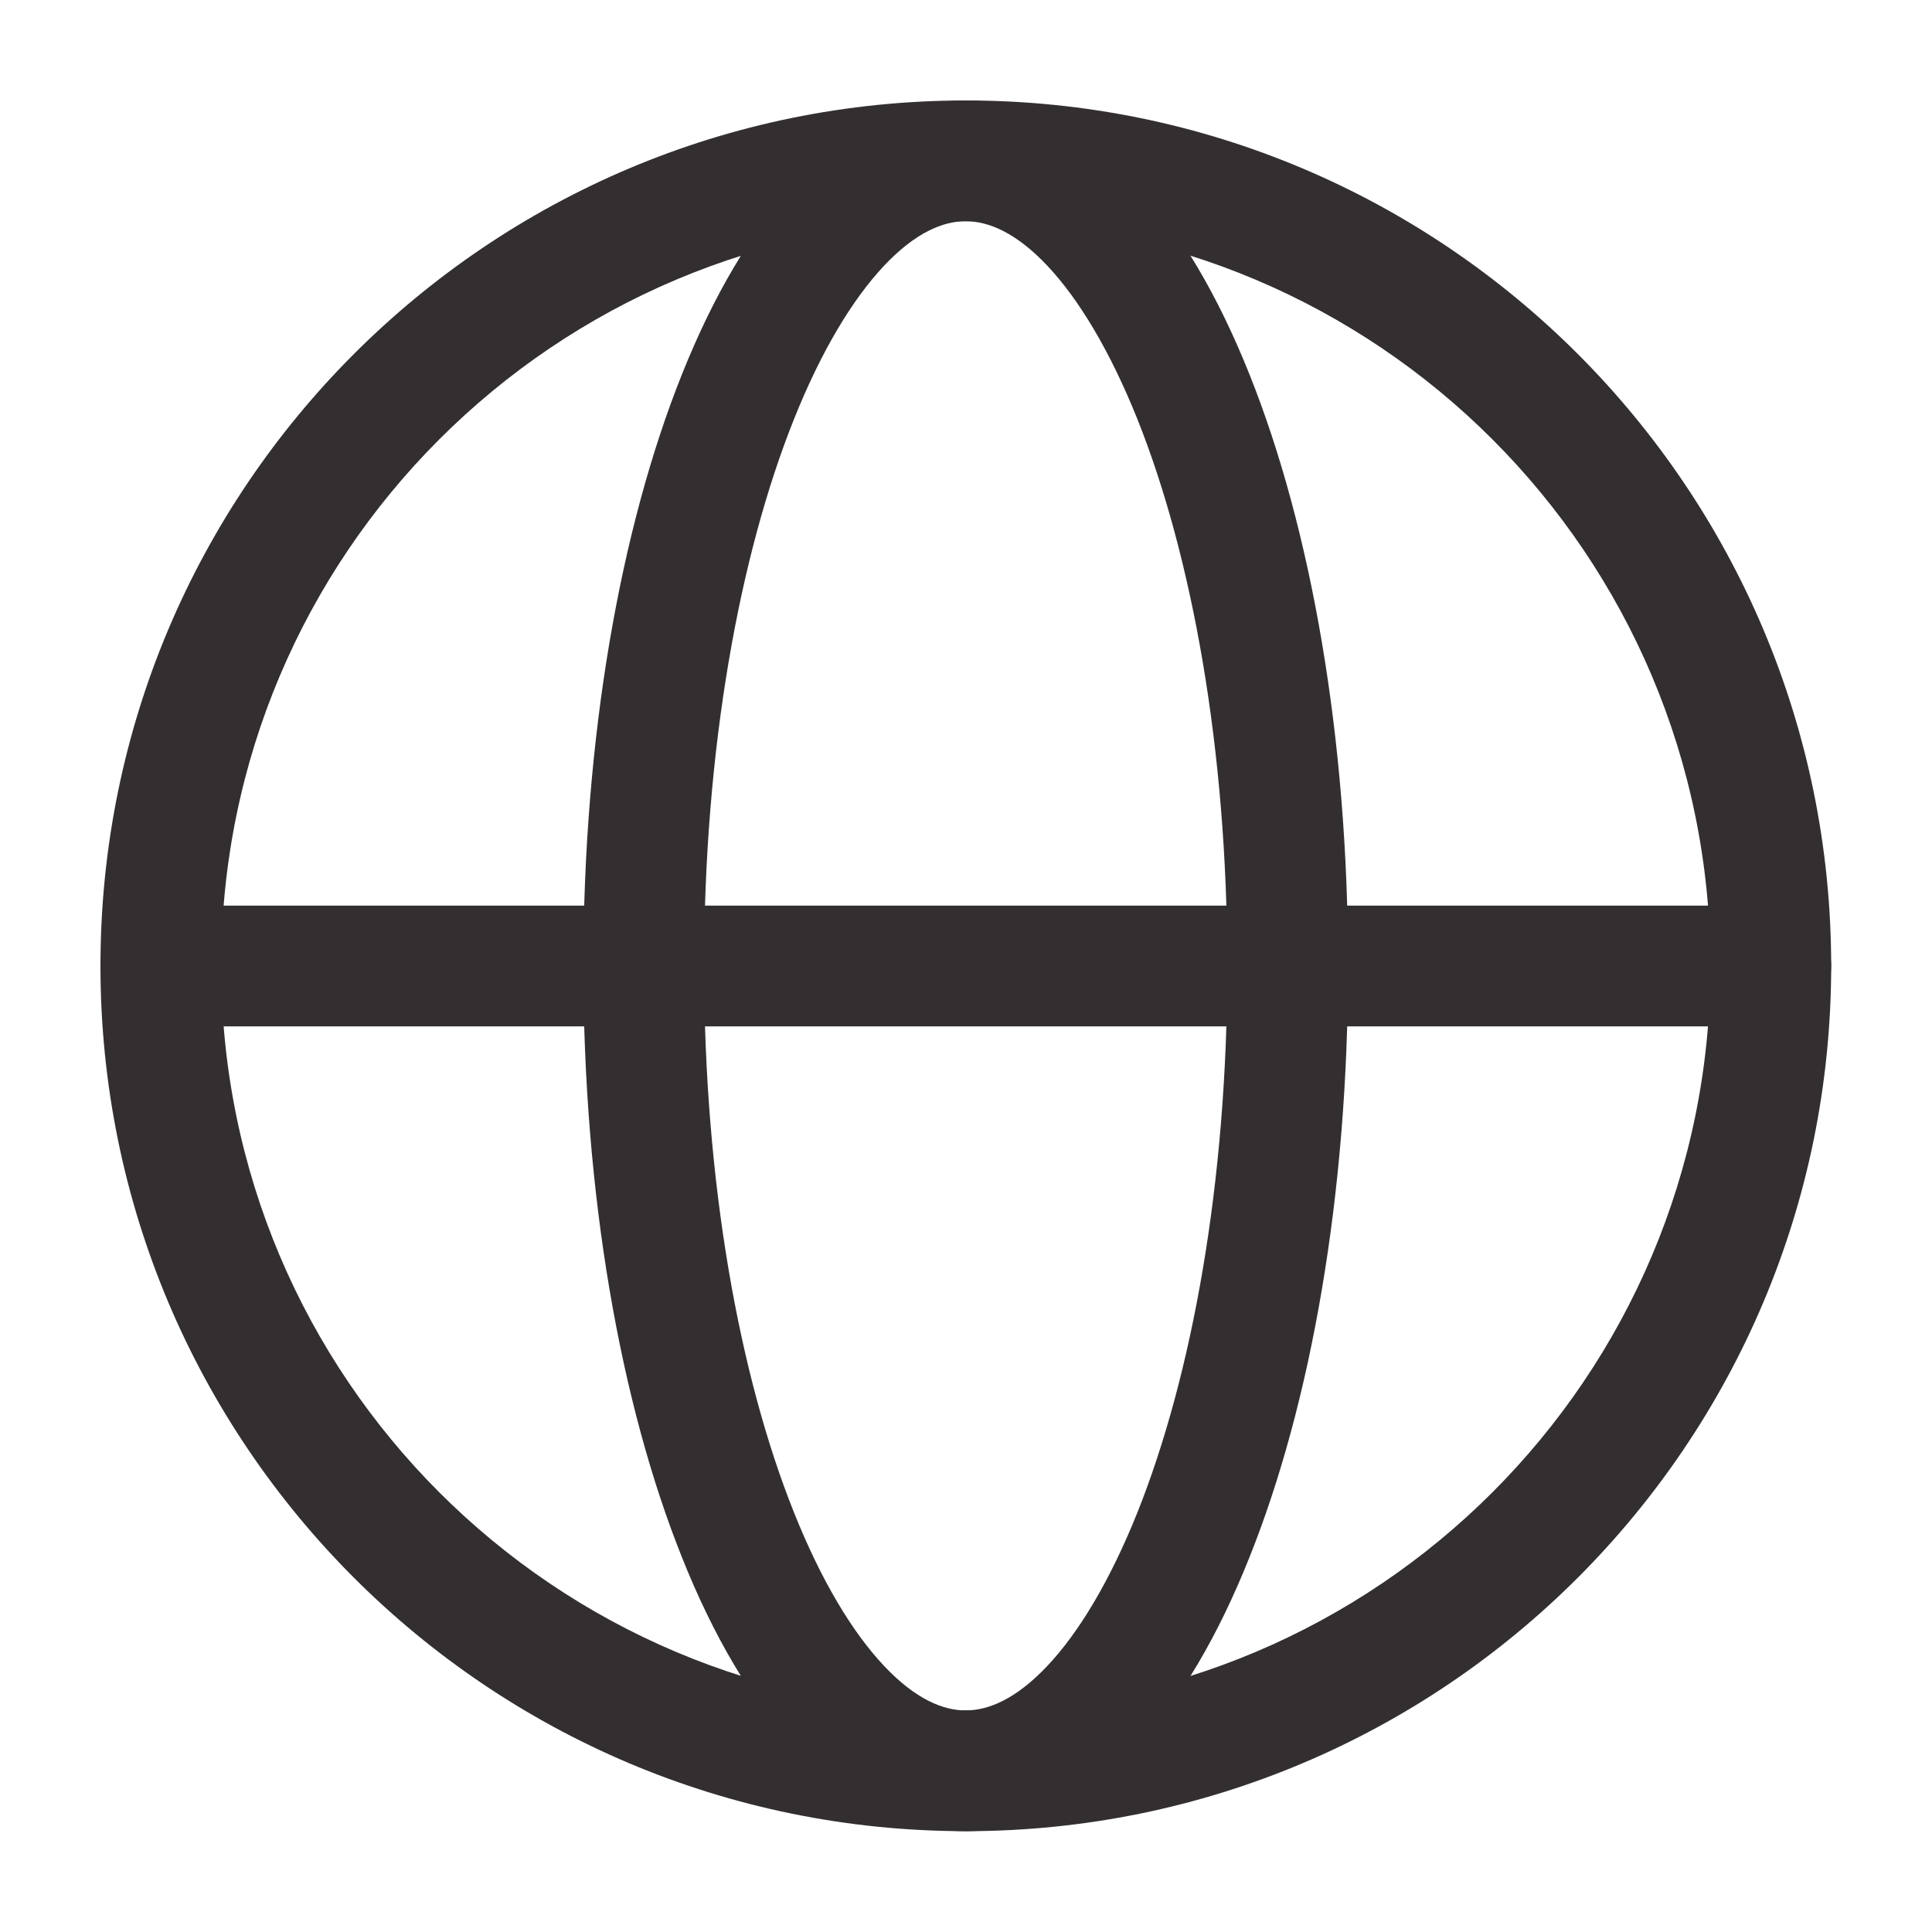 <svg width="16" height="16" viewBox="0 0 16 16" fill="none" xmlns="http://www.w3.org/2000/svg">
<path fill-rule="evenodd" clip-rule="evenodd" d="M7.999 1.832C4.593 1.832 1.832 4.593 1.832 7.999C1.832 11.405 4.593 14.165 7.999 14.165C11.405 14.165 14.165 11.405 14.165 7.999C14.165 4.593 11.405 1.832 7.999 1.832ZM0.832 7.999C0.832 4.041 4.041 0.832 7.999 0.832C11.957 0.832 15.165 4.041 15.165 7.999C15.165 11.957 11.957 15.165 7.999 15.165C4.041 15.165 0.832 11.957 0.832 7.999Z" fill="#332F30"/>
<path fill-rule="evenodd" clip-rule="evenodd" d="M8.672 2.199C8.412 1.924 8.184 1.832 7.997 1.832C7.811 1.832 7.583 1.924 7.323 2.199C7.062 2.476 6.803 2.902 6.576 3.47C6.122 4.604 5.831 6.205 5.831 7.999C5.831 9.792 6.122 11.393 6.576 12.527C6.803 13.095 7.062 13.522 7.323 13.798C7.583 14.073 7.811 14.165 7.997 14.165C8.184 14.165 8.412 14.073 8.672 13.798C8.933 13.522 9.191 13.095 9.419 12.527C9.872 11.393 10.164 9.792 10.164 7.999C10.164 6.205 9.872 4.604 9.419 3.47C9.191 2.902 8.933 2.476 8.672 2.199ZM10.347 3.099C10.859 4.378 11.164 6.11 11.164 7.999C11.164 9.887 10.859 11.62 10.347 12.898C10.092 13.537 9.776 14.086 9.399 14.485C9.021 14.885 8.547 15.165 7.997 15.165C7.447 15.165 6.974 14.885 6.596 14.485C6.219 14.086 5.903 13.537 5.648 12.898C5.136 11.62 4.831 9.887 4.831 7.999C4.831 6.11 5.136 4.378 5.648 3.099C5.903 2.461 6.219 1.911 6.596 1.512C6.974 1.113 7.447 0.832 7.997 0.832C8.547 0.832 9.021 1.113 9.399 1.512C9.776 1.911 10.092 2.461 10.347 3.099Z" fill="#332F30"/>
<path fill-rule="evenodd" clip-rule="evenodd" d="M0.832 8C0.832 7.724 1.056 7.5 1.332 7.5H14.665C14.941 7.5 15.165 7.724 15.165 8C15.165 8.276 14.941 8.5 14.665 8.5H1.332C1.056 8.5 0.832 8.276 0.832 8Z" fill="#332F30"/>
</svg>

